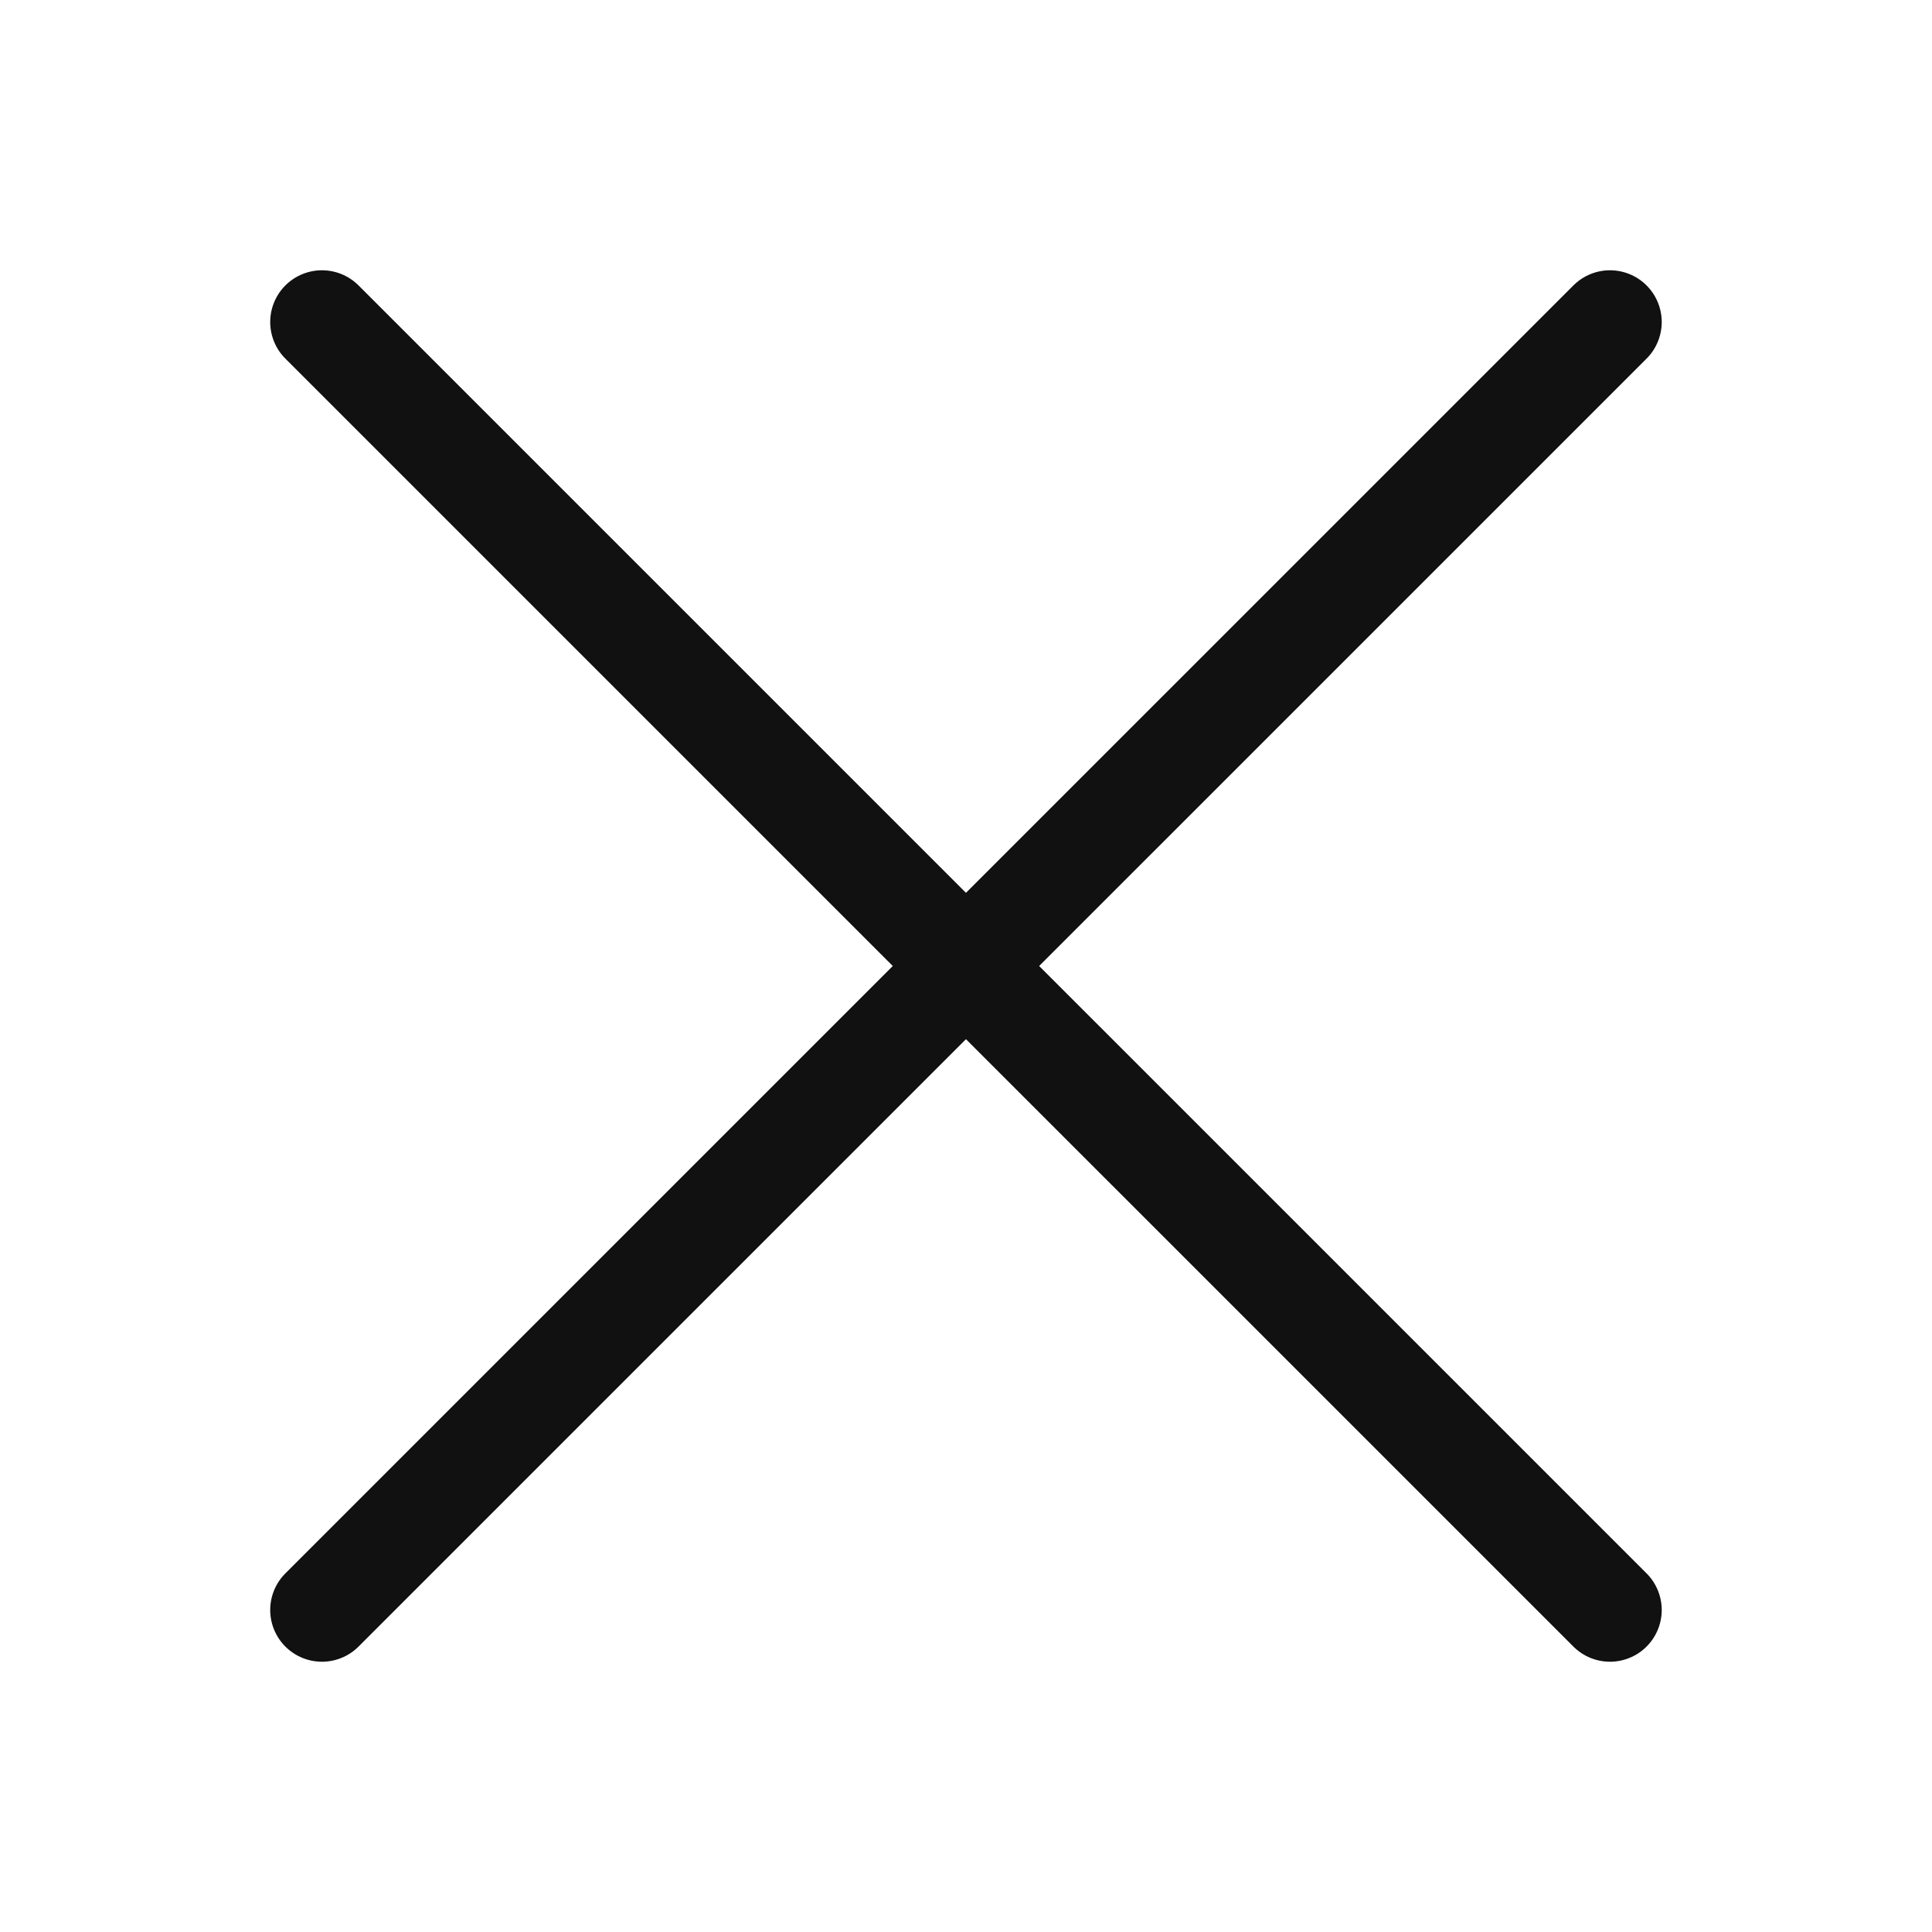 <svg width="28" height="28" viewBox="0 0 28 28" fill="none" xmlns="http://www.w3.org/2000/svg">
<path d="M23.333 4.667L4.666 23.333" stroke="#111111" stroke-width="1.5" stroke-linecap="round"/>
<path d="M23.333 23.333L4.666 4.667" stroke="#111111" stroke-width="1.5" stroke-linecap="round"/>
</svg>
